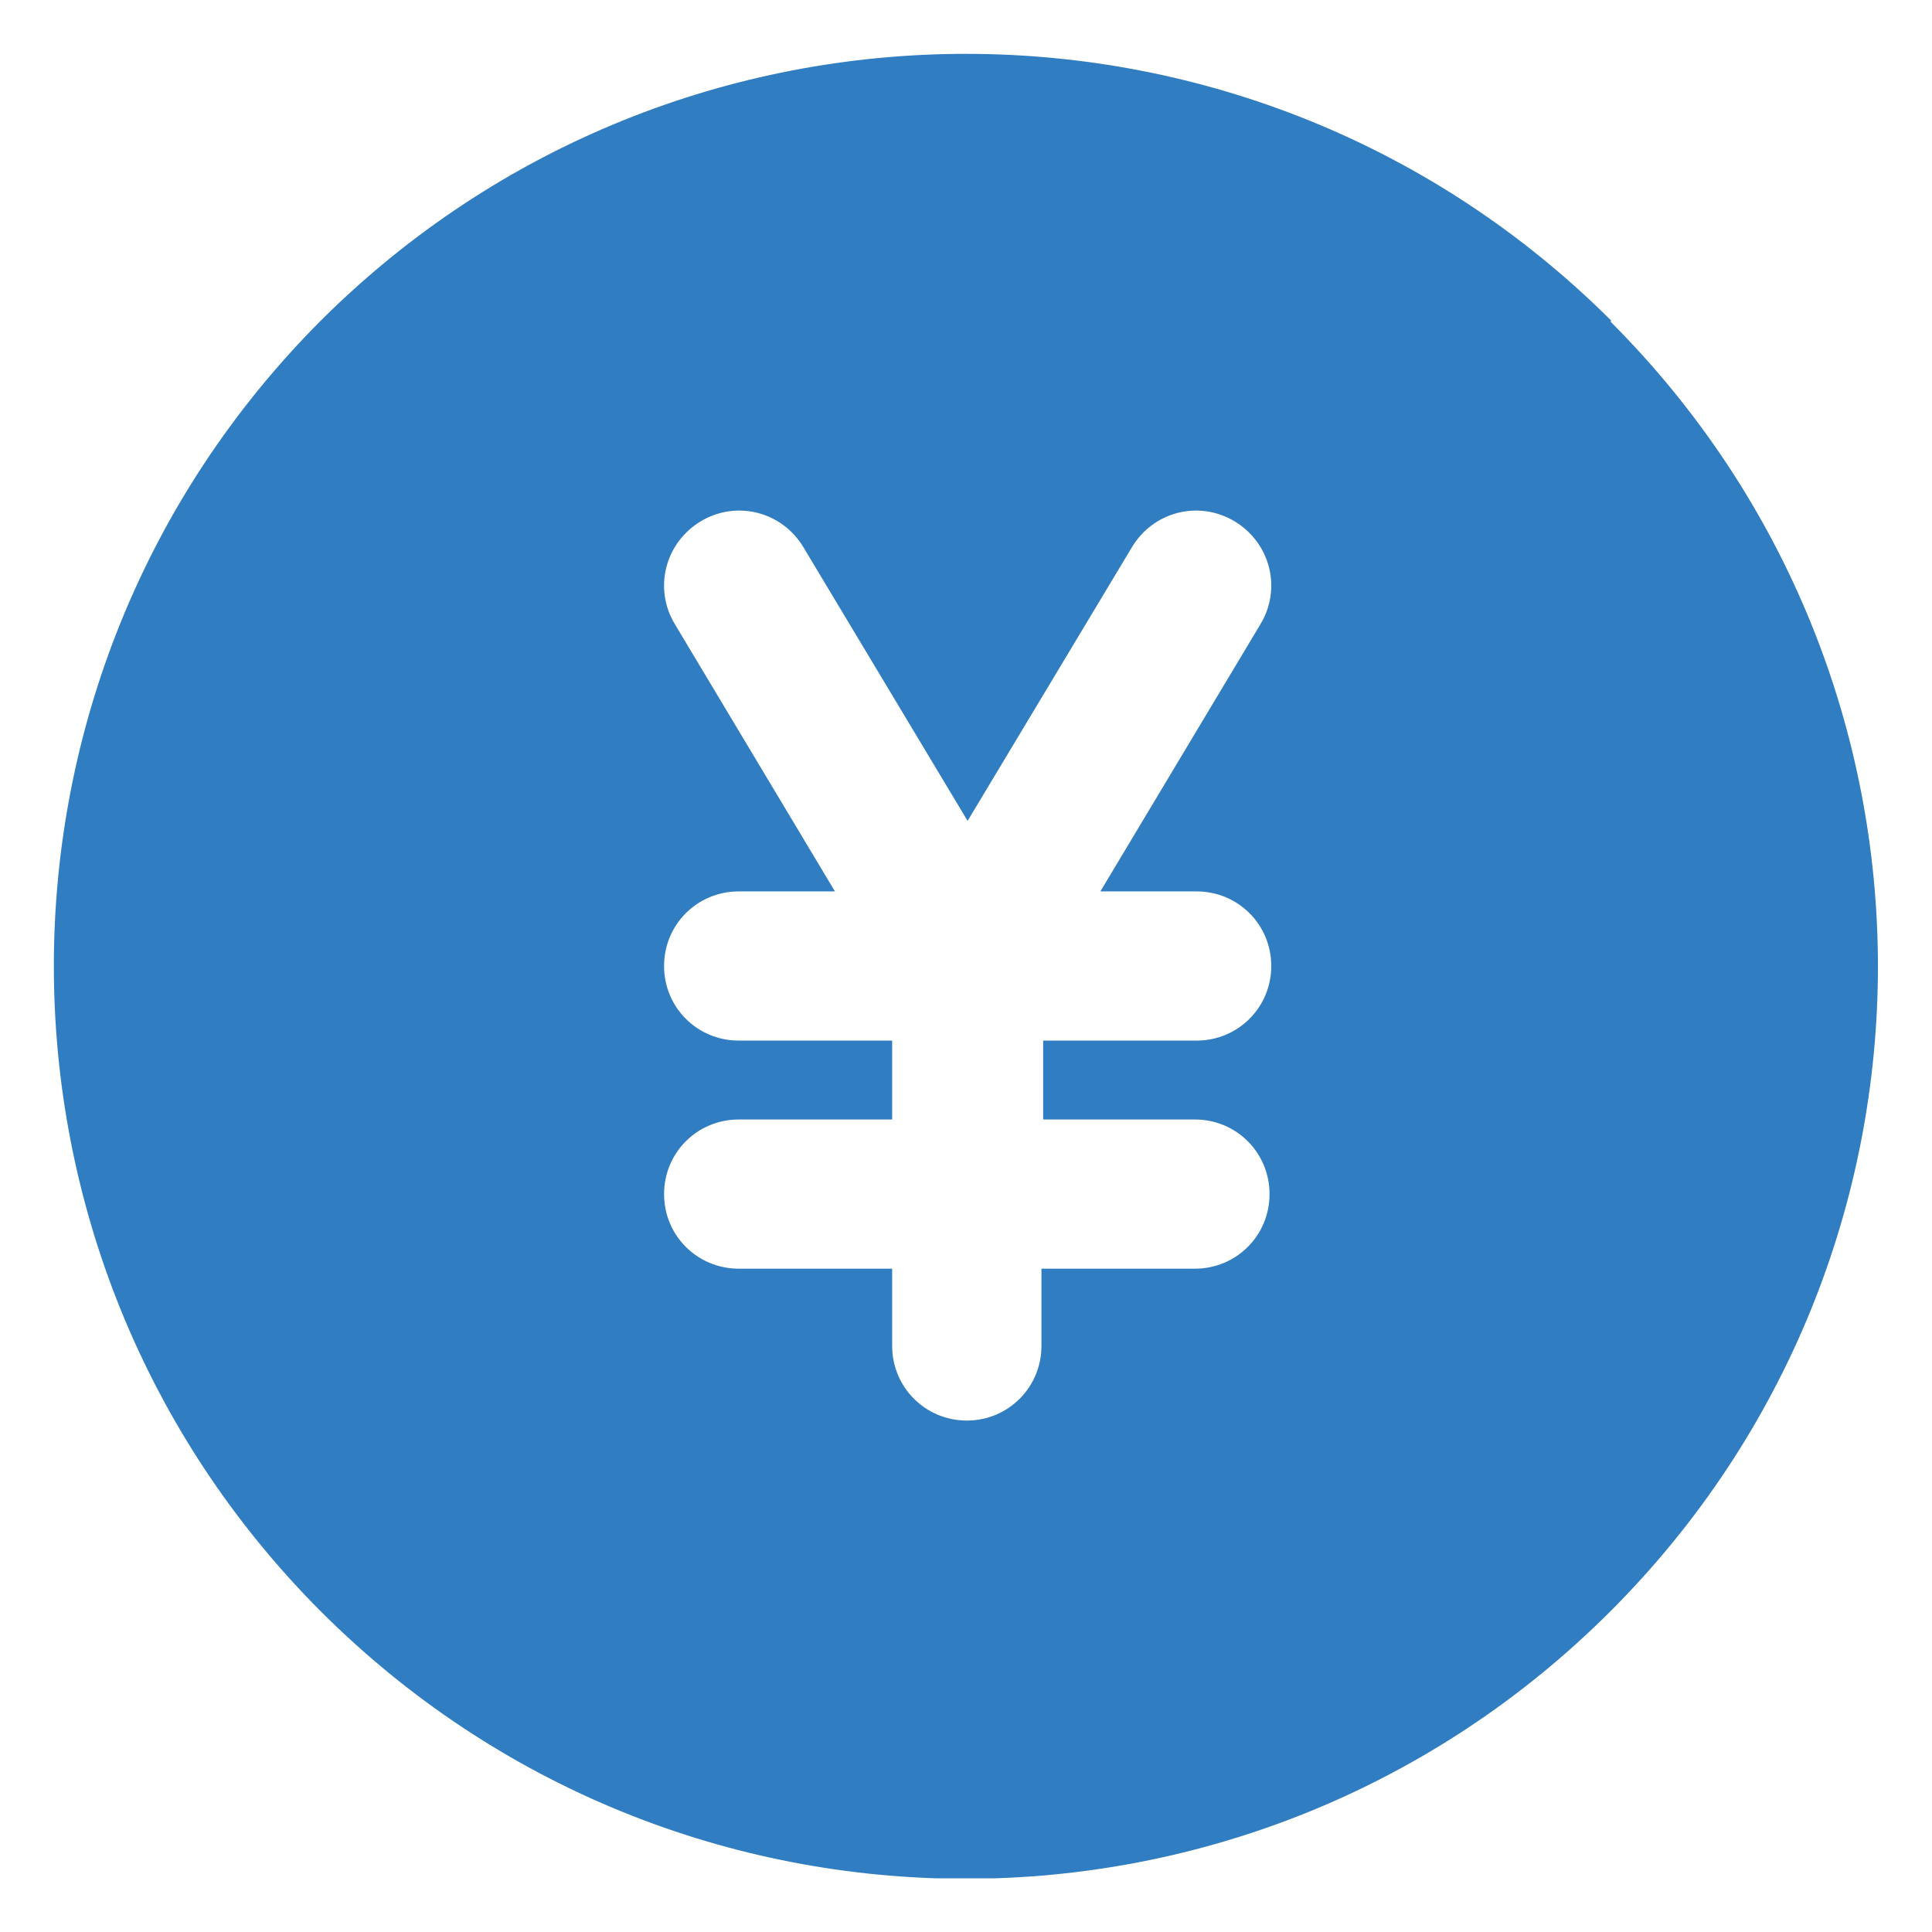 <svg width="18" height="18" viewBox="0 0 18 18" fill="none" xmlns="http://www.w3.org/2000/svg">
<g clip-path="url(#clip0_1209_57296)">
<path d="M15.012 2.988C11.689 -0.327 6.311 -0.327 2.988 2.988C-0.327 6.311 -0.327 11.689 2.988 15.012C6.311 18.335 11.681 18.335 15.004 15.012C18.327 11.689 18.327 6.319 15.004 2.996L15.012 2.988ZM11.133 10.43C11.519 10.43 11.828 10.739 11.828 11.125C11.828 11.511 11.519 11.82 11.133 11.82H9.703V12.539C9.703 12.925 9.394 13.235 9.008 13.235C8.621 13.235 8.312 12.925 8.312 12.539V11.82H6.883C6.496 11.82 6.187 11.511 6.187 11.125C6.187 10.739 6.496 10.43 6.883 10.43H8.312V9.695H6.883C6.496 9.695 6.187 9.386 6.187 9C6.187 8.614 6.496 8.305 6.883 8.305H7.779L6.288 5.816C6.087 5.484 6.195 5.059 6.527 4.858C6.86 4.657 7.285 4.765 7.485 5.098L9.015 7.648L10.546 5.098C10.746 4.765 11.171 4.657 11.504 4.858C11.836 5.059 11.944 5.484 11.743 5.816L10.252 8.305H11.148C11.535 8.305 11.844 8.614 11.844 9C11.844 9.386 11.535 9.695 11.148 9.695H9.719V10.43H11.148H11.133Z" fill="#307DC1"/>
</g>
<defs>
<clipPath id="clip0_1209_57296">
<rect width="17" height="17" fill="white" transform="translate(0.5 0.5)"/>
</clipPath>
</defs>
</svg>
